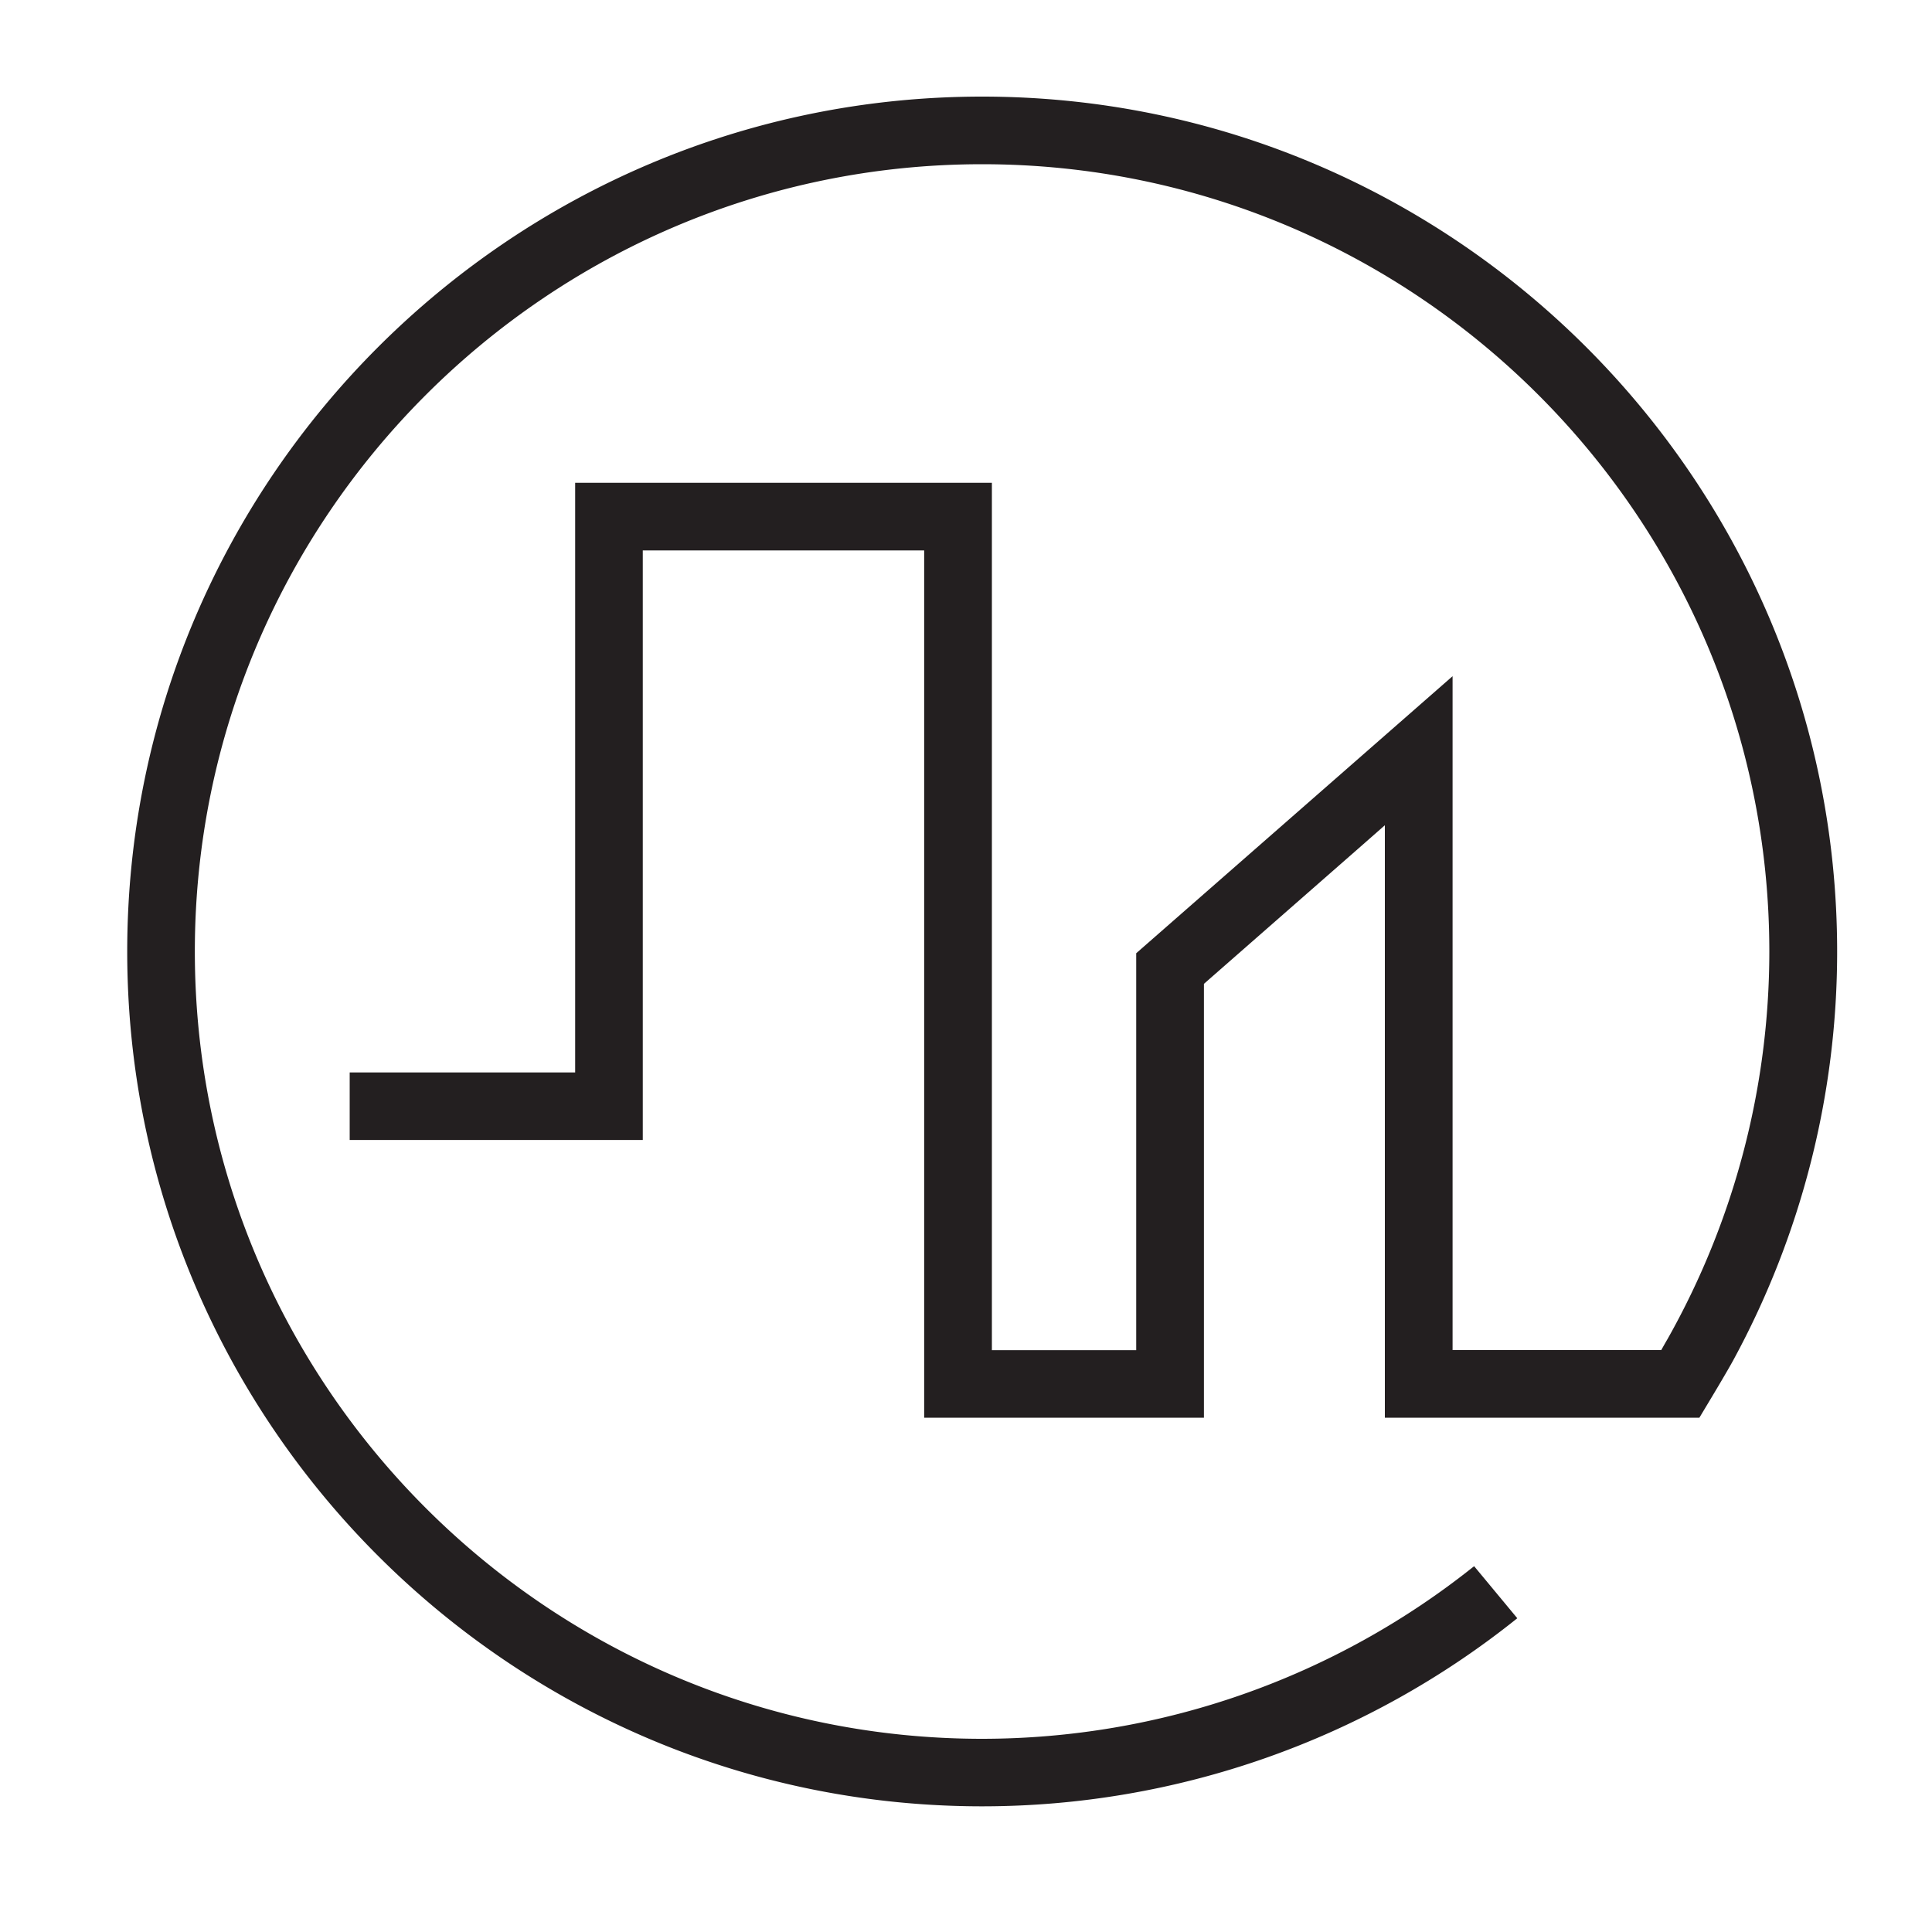 <svg xmlns="http://www.w3.org/2000/svg" width="100%" height="100%" viewBox="0 0 20 20" fit=""
     preserveAspectRatio="xMidYMid meet" focusable="false">
  <path fill="#231F20"
        d="M10.167 18.699a8.852 8.852 0 005.54-1.947l-.447-.539A8.161 8.161 0 0110.167 18c-4.494 0-8.15-3.656-8.15-8.15s3.656-8.15 8.15-8.15c4.495 0 8.149 3.656 8.149 8.15a8.173 8.173 0 01-1.051 4.007l-.025.043-.043.076h-2.16V7l-3.275 2.868v4.109h-1.494V4.998H5.954v6.104H3.62v.699h3.034V5.698h2.913v8.978h2.896v-4.491l.051-.045 1.574-1.379.248-.218v6.133h3.256l.102-.17s.166-.275.246-.42a8.851 8.851 0 001.078-4.236c0-4.88-3.971-8.85-8.851-8.85s-8.85 3.97-8.85 8.85c0 4.88 3.97 8.849 8.85 8.849z"></path>
</svg>
